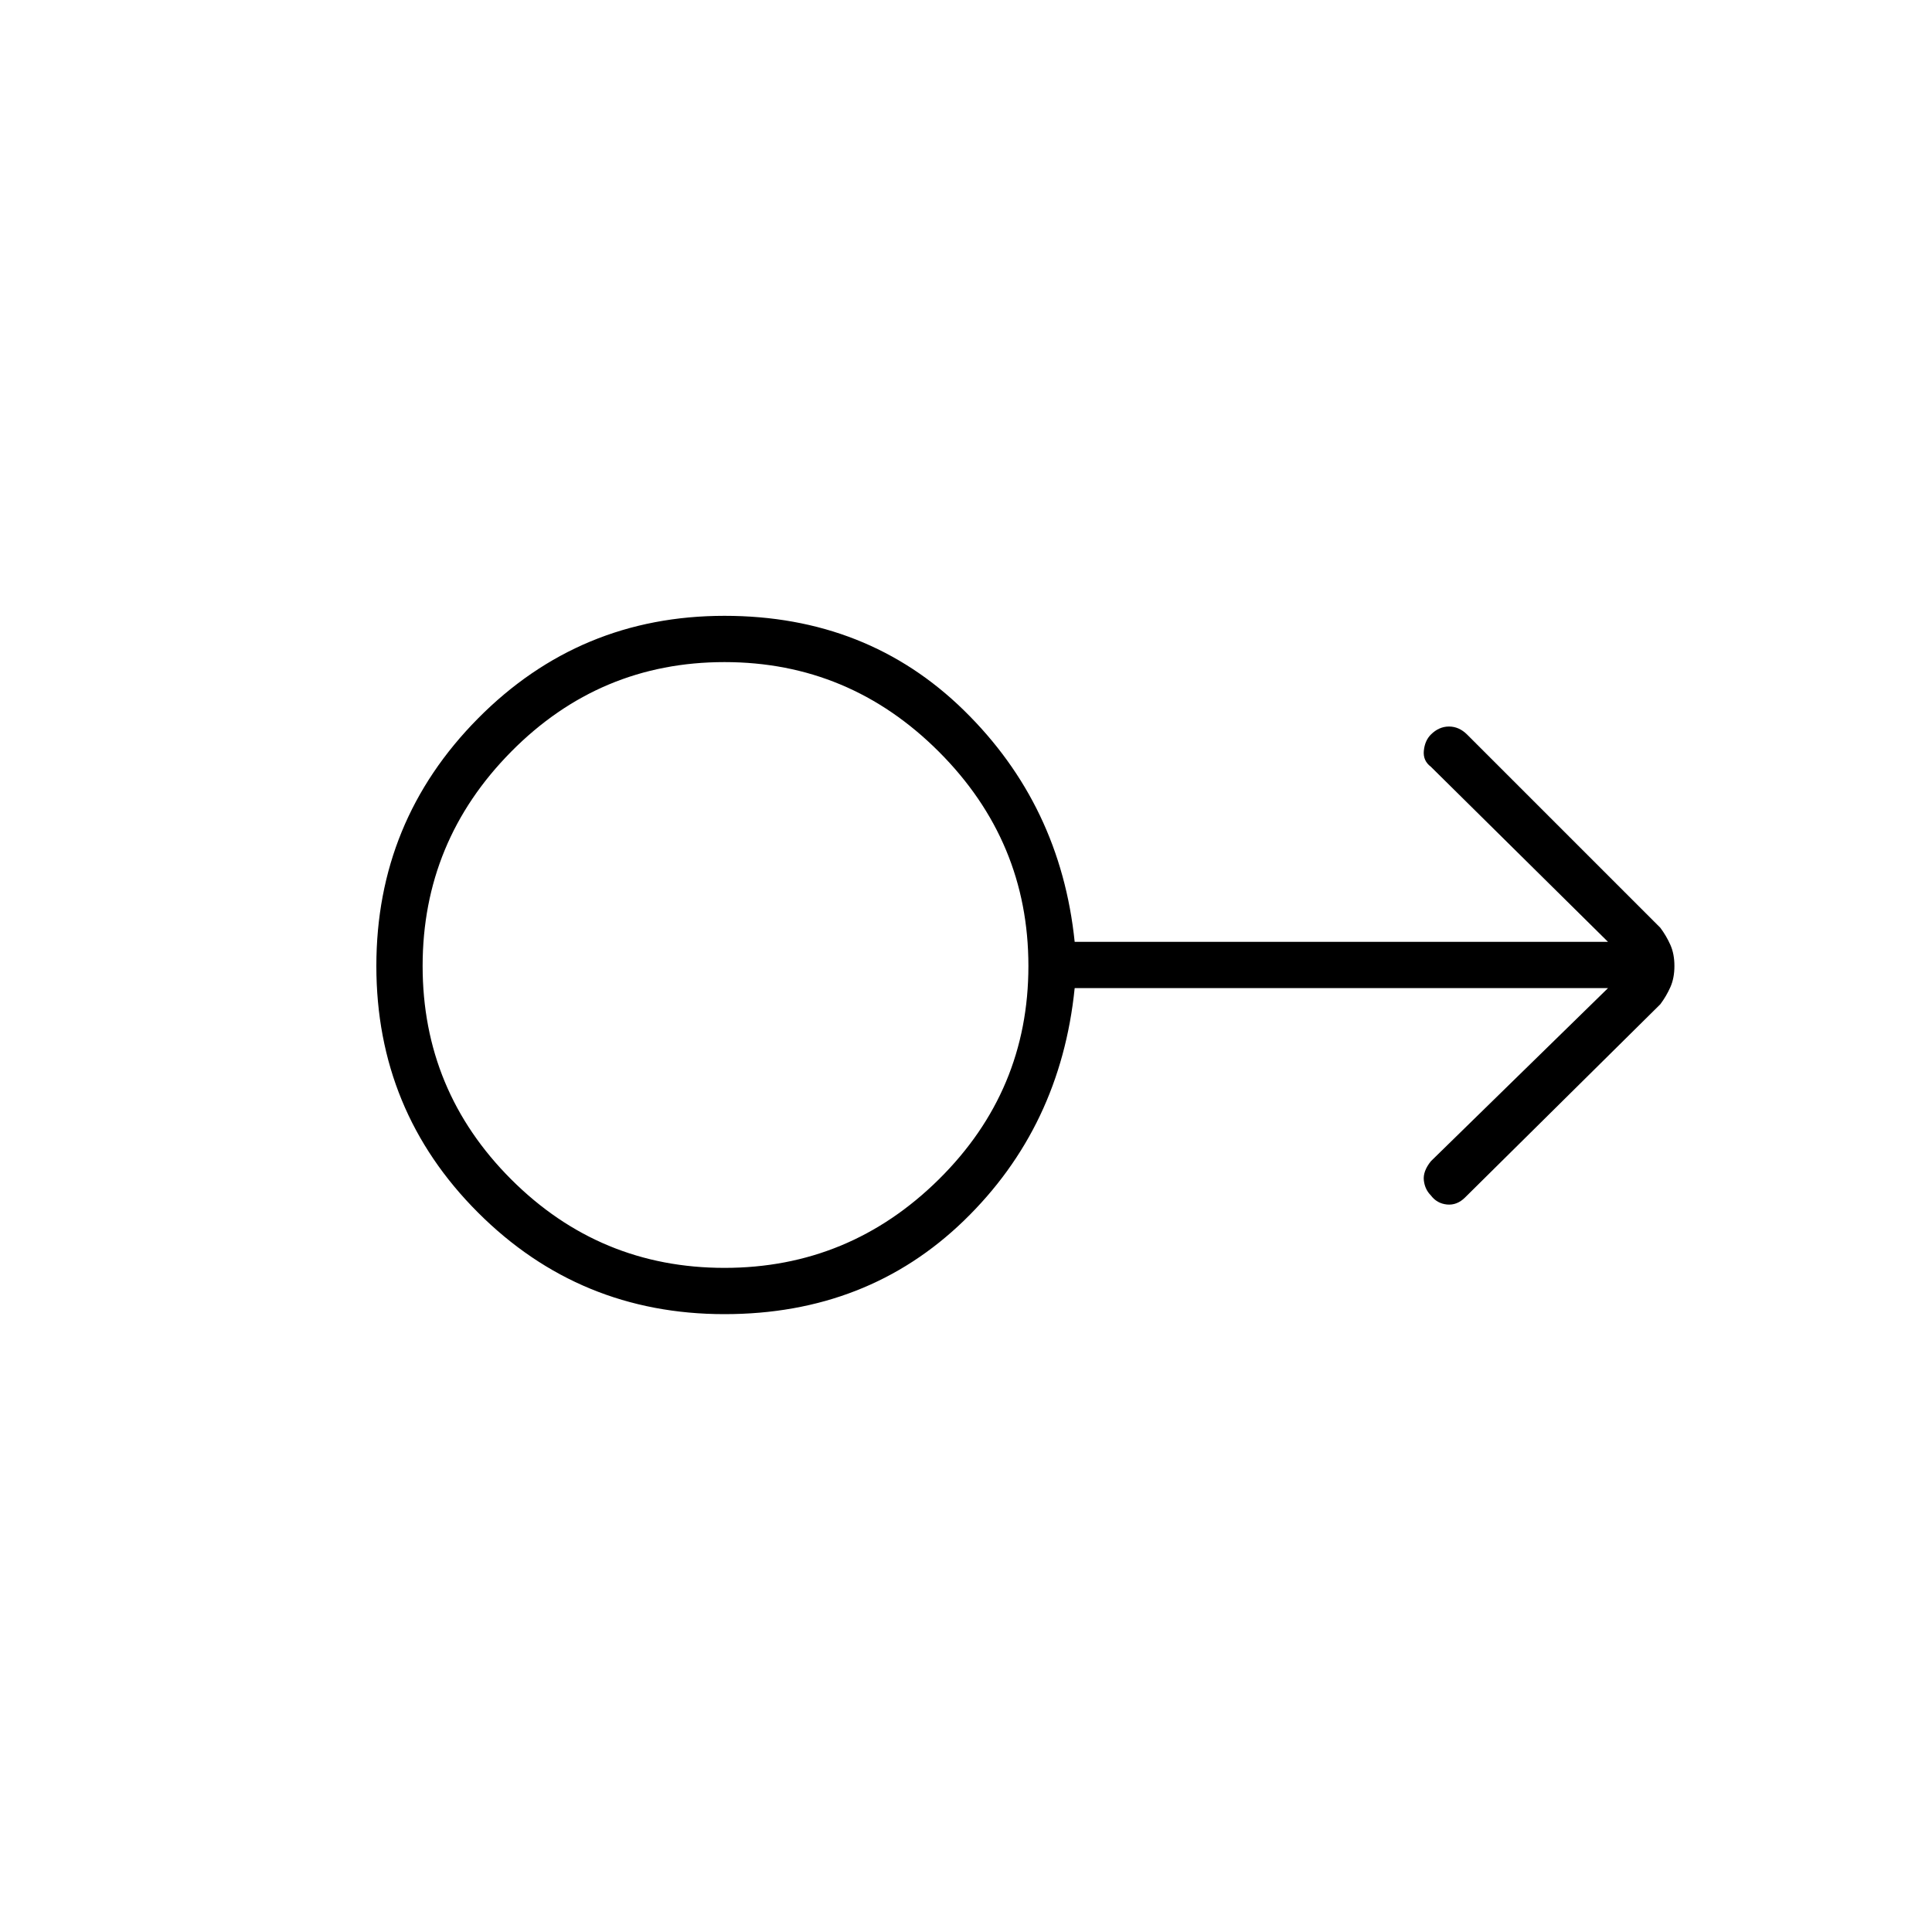 <svg xmlns="http://www.w3.org/2000/svg" height="40" width="40"><path d="M15 27.208q-3 0-5.104-2.104T7.792 20q0-3 2.104-5.125T15 12.75q2.958 0 4.958 1.958 2 1.959 2.292 4.792h11.042l-3.667-3.625q-.167-.125-.146-.333.021-.209.146-.334.167-.166.375-.166t.375.166l4 4q.125.167.208.354.084.188.084.438t-.084.438q-.083.187-.208.354l-4.042 4q-.166.166-.375.146-.208-.021-.333-.188-.125-.125-.146-.312-.021-.188.146-.396l3.667-3.584H22.25q-.292 2.875-2.292 4.813-2 1.937-4.958 1.937Zm0-.958q2.583 0 4.438-1.833 1.854-1.834 1.854-4.417 0-2.583-1.854-4.437-1.855-1.855-4.438-1.855-2.583 0-4.417 1.855Q8.75 17.417 8.75 20t1.833 4.417Q12.417 26.25 15 26.25ZM15 20Z"/></svg>